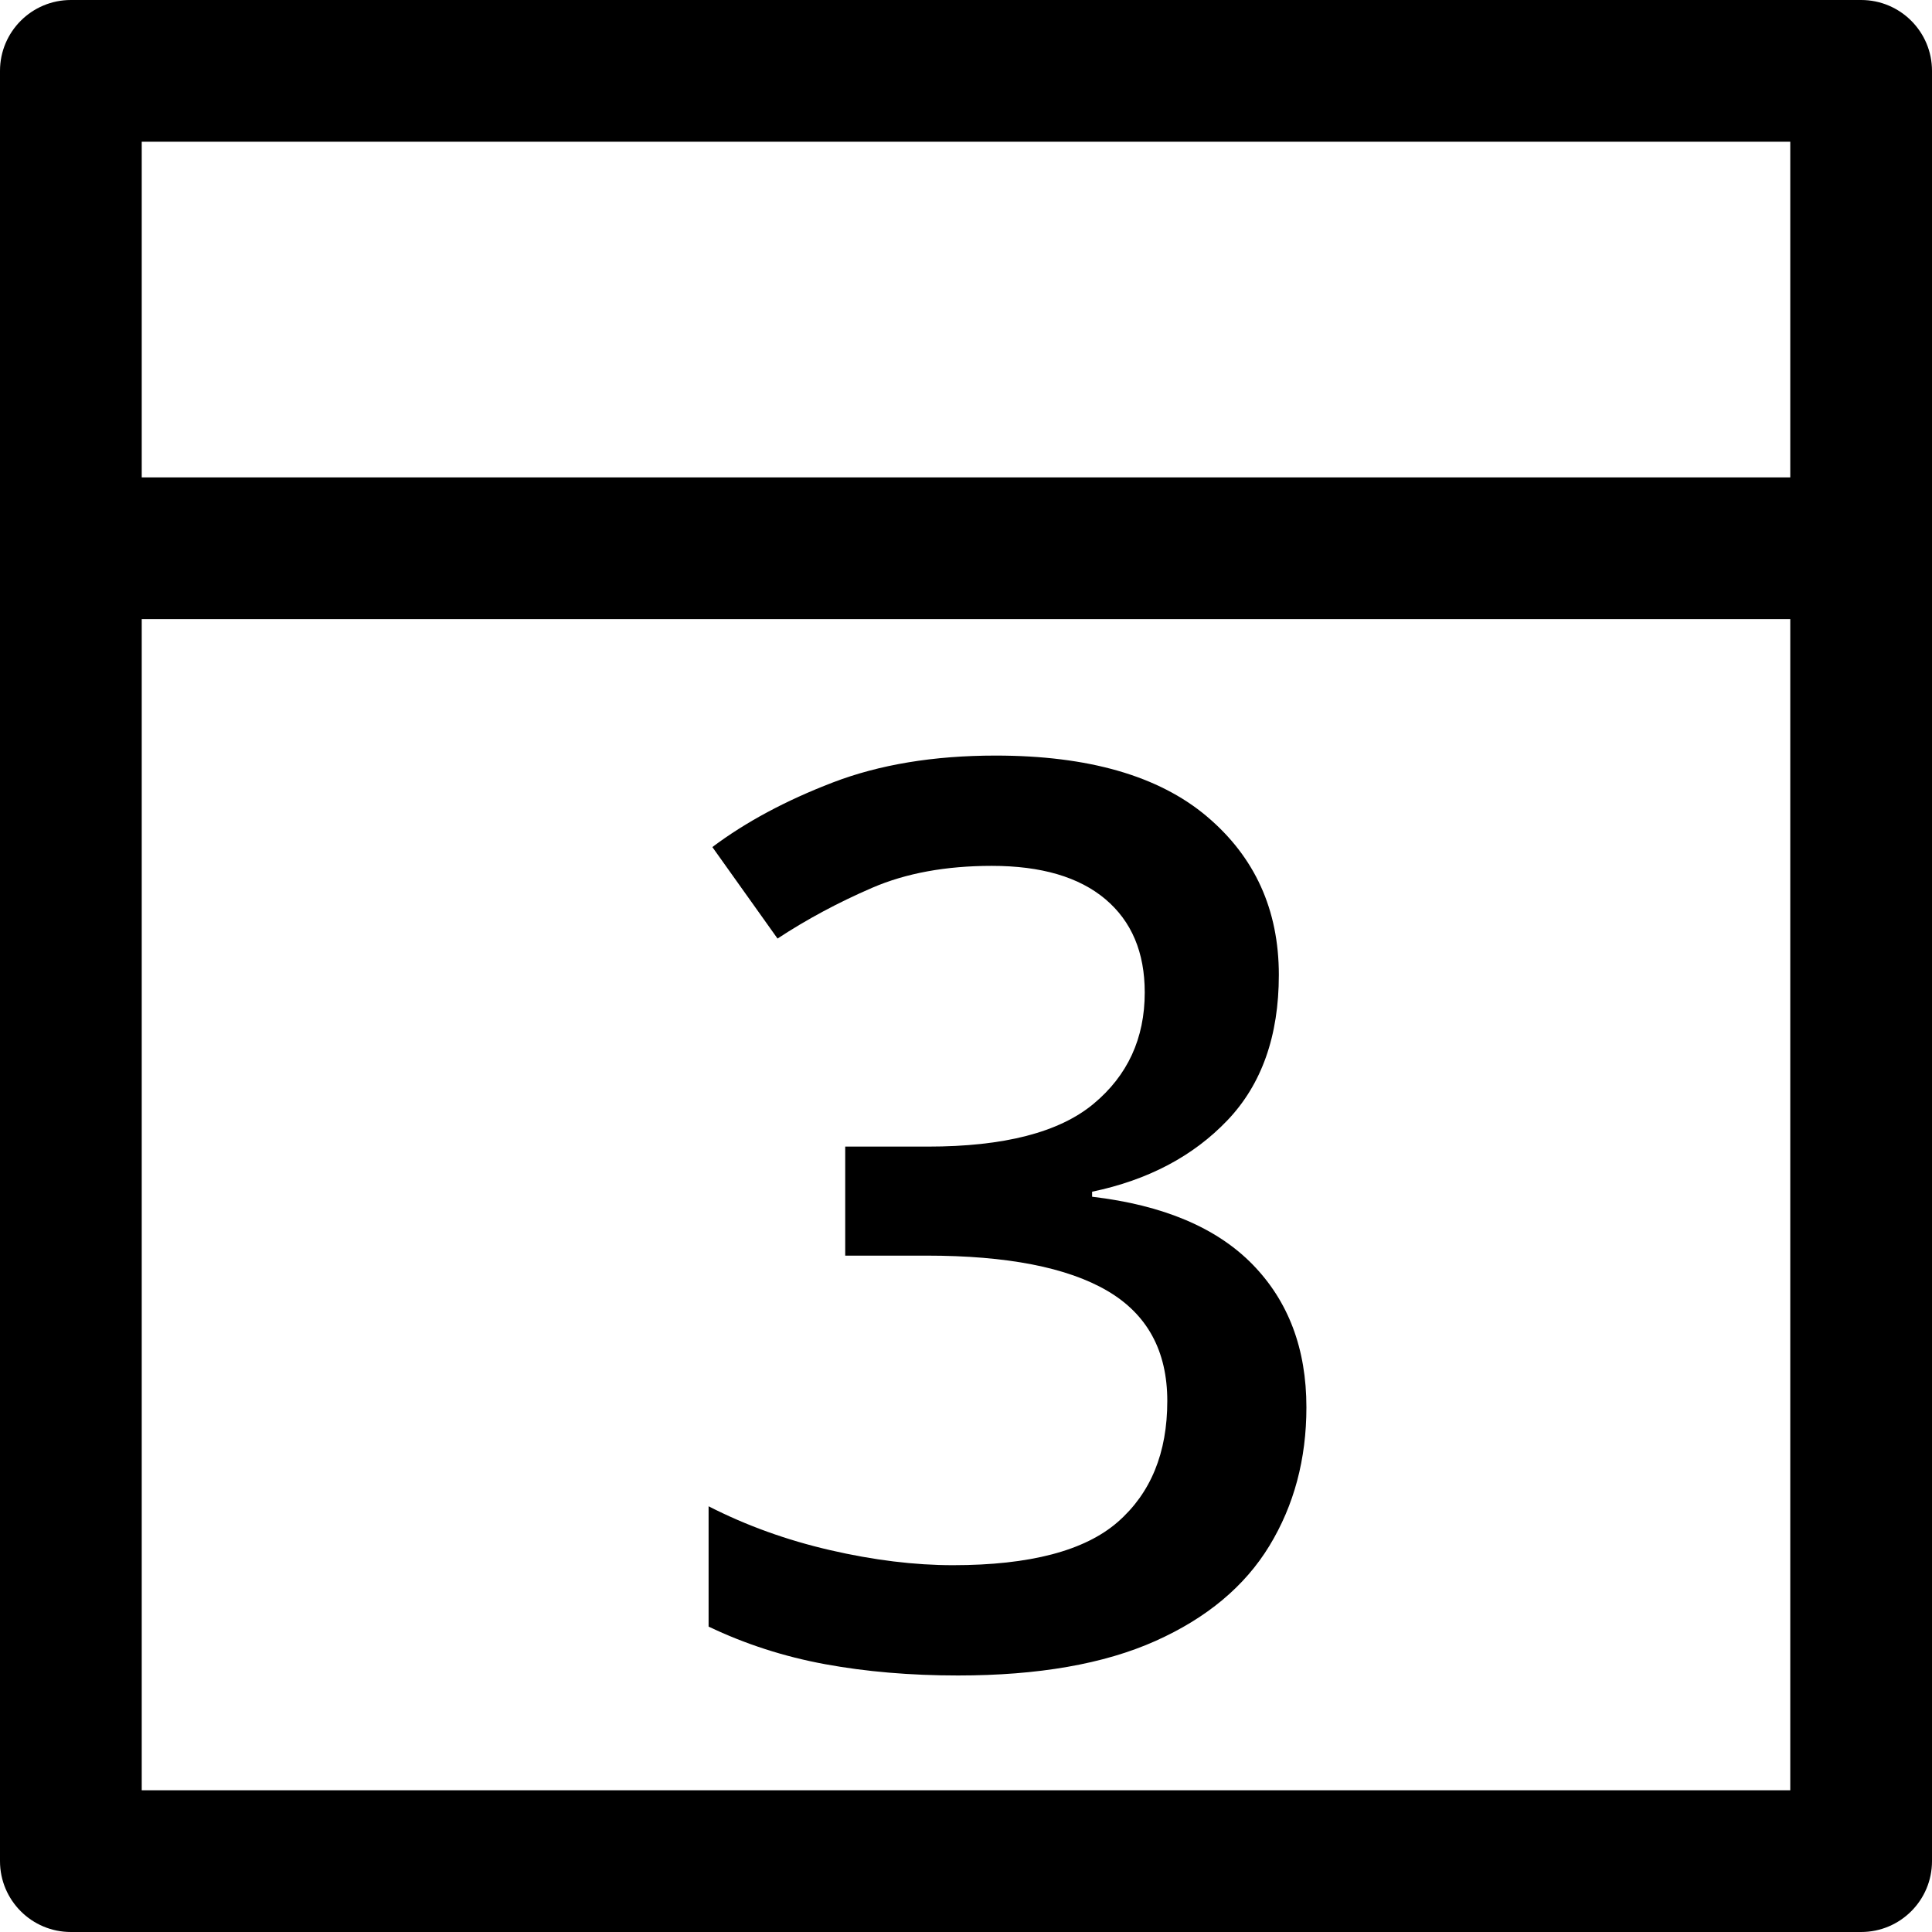<?xml version="1.0" encoding="utf-8"?>
<!-- Generator: Adobe Illustrator 15.0.0, SVG Export Plug-In . SVG Version: 6.00 Build 0)  -->
<!DOCTYPE svg PUBLIC "-//W3C//DTD SVG 1.1//EN" "http://www.w3.org/Graphics/SVG/1.1/DTD/svg11.dtd">
<svg version="1.1" id="Layer_1" xmlns="http://www.w3.org/2000/svg" xmlns:xlink="http://www.w3.org/1999/xlink" x="0px" y="0px"
	 width="512px" height="512px" viewBox="0 0 512 512" enable-background="new 0 0 512 512" xml:space="preserve">
<title></title>
<path d="M493.22,0H18.78C8.408,0,0,8.408,0,18.78V493.22C0,503.592,8.408,512,18.78,512h474.44c10.372,0,18.78-8.408,18.78-18.78
	V18.78C512,8.408,503.592,0,493.22,0z M474.44,37.56v88.958H37.56V37.56H474.44z M37.56,474.44V164.077h436.88V474.44H37.56z"/>
<g>
	<path d="M338.906,258.358c0,16.165-4.541,29.009-13.617,38.526c-9.082,9.523-21.038,15.834-35.87,18.932v1.329
		c18.817,2.216,32.99,8.194,42.513,17.935c9.518,9.746,14.281,22.367,14.281,37.862c0,13.732-3.27,25.964-9.798,36.701
		c-6.533,10.742-16.606,19.154-30.224,25.241c-13.617,6.088-31.054,9.134-52.311,9.134c-12.621,0-24.359-0.996-35.205-2.989
		c-10.852-1.993-21.147-5.314-30.889-9.964v-31.885c9.965,5.097,20.701,8.968,32.217,11.625c11.51,2.657,22.361,3.985,32.549,3.985
		c20.369,0,34.926-3.819,43.675-11.458c8.744-7.64,13.119-18.319,13.119-32.051c0-13.285-5.313-23.026-15.942-29.228
		c-10.628-6.196-26.57-9.3-47.826-9.3H223.99V303.86h21.92c20.146,0,34.76-3.763,43.841-11.293
		c9.077-7.524,13.617-17.38,13.617-29.56c0-10.628-3.487-18.874-10.462-24.744c-6.975-5.864-16.996-8.801-30.058-8.801
		c-12.18,0-22.751,1.941-31.718,5.813c-8.969,3.876-17.328,8.36-25.076,13.451l-17.271-24.246
		c8.854-6.643,19.482-12.341,31.885-17.104c12.398-4.759,26.789-7.141,43.178-7.141c24.577,0,43.229,5.371,55.963,16.108
		C332.539,227.086,338.906,241.087,338.906,258.358z"/>
</g>
</svg>
